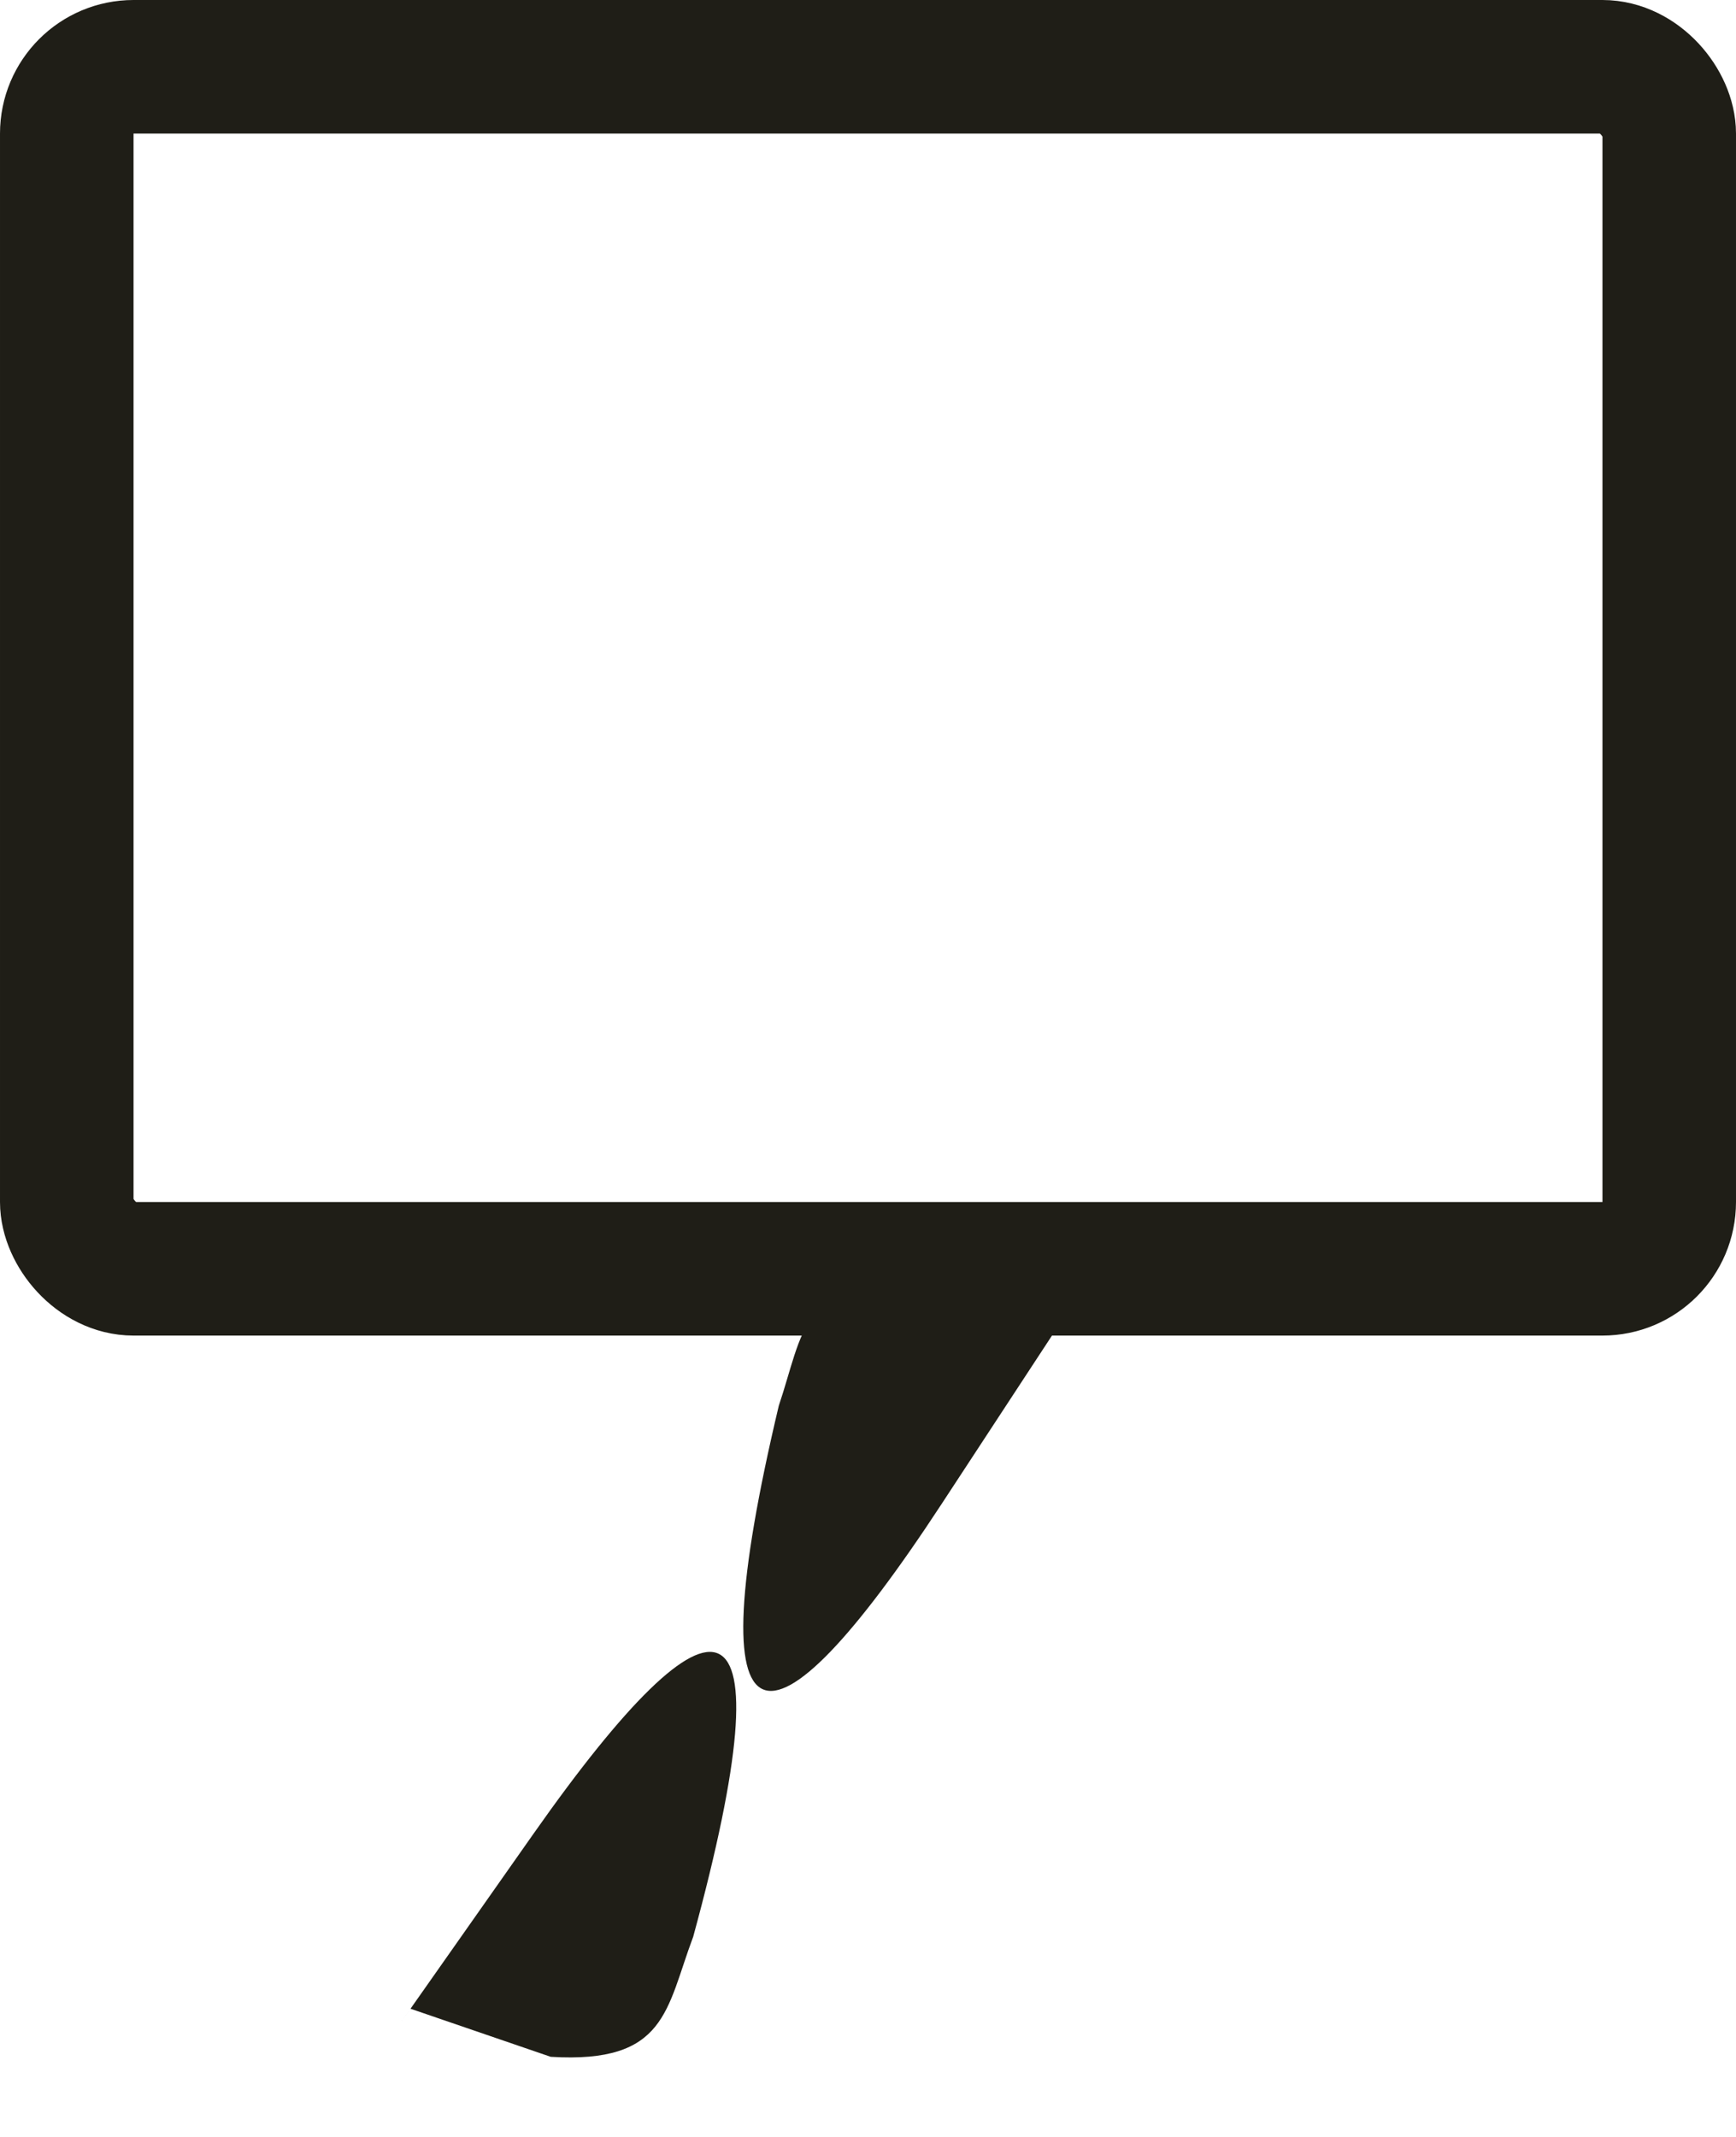<svg width="13" height="16" viewBox="0 0 13 16" fill="none" xmlns="http://www.w3.org/2000/svg">
<rect x="0.5" y="0.5" width="12" height="9" rx="0.5" stroke="#1F1E17"/>
<path d="M6.868 9.594L7.93 9.92C7.93 9.92 8.368 9.252 7.053 11.258C5.739 13.265 5.196 13.201 5.832 10.525C6.017 9.977 5.998 9.567 6.868 9.594Z" fill="#1F1E17"/>
<path d="M4.124 15.4L3.074 15.04C3.074 15.04 2.613 15.696 3.995 13.73C5.376 11.765 5.916 11.846 5.191 14.501C4.987 15.043 4.993 15.453 4.124 15.4Z" fill="#1F1E17"/>
</svg>
